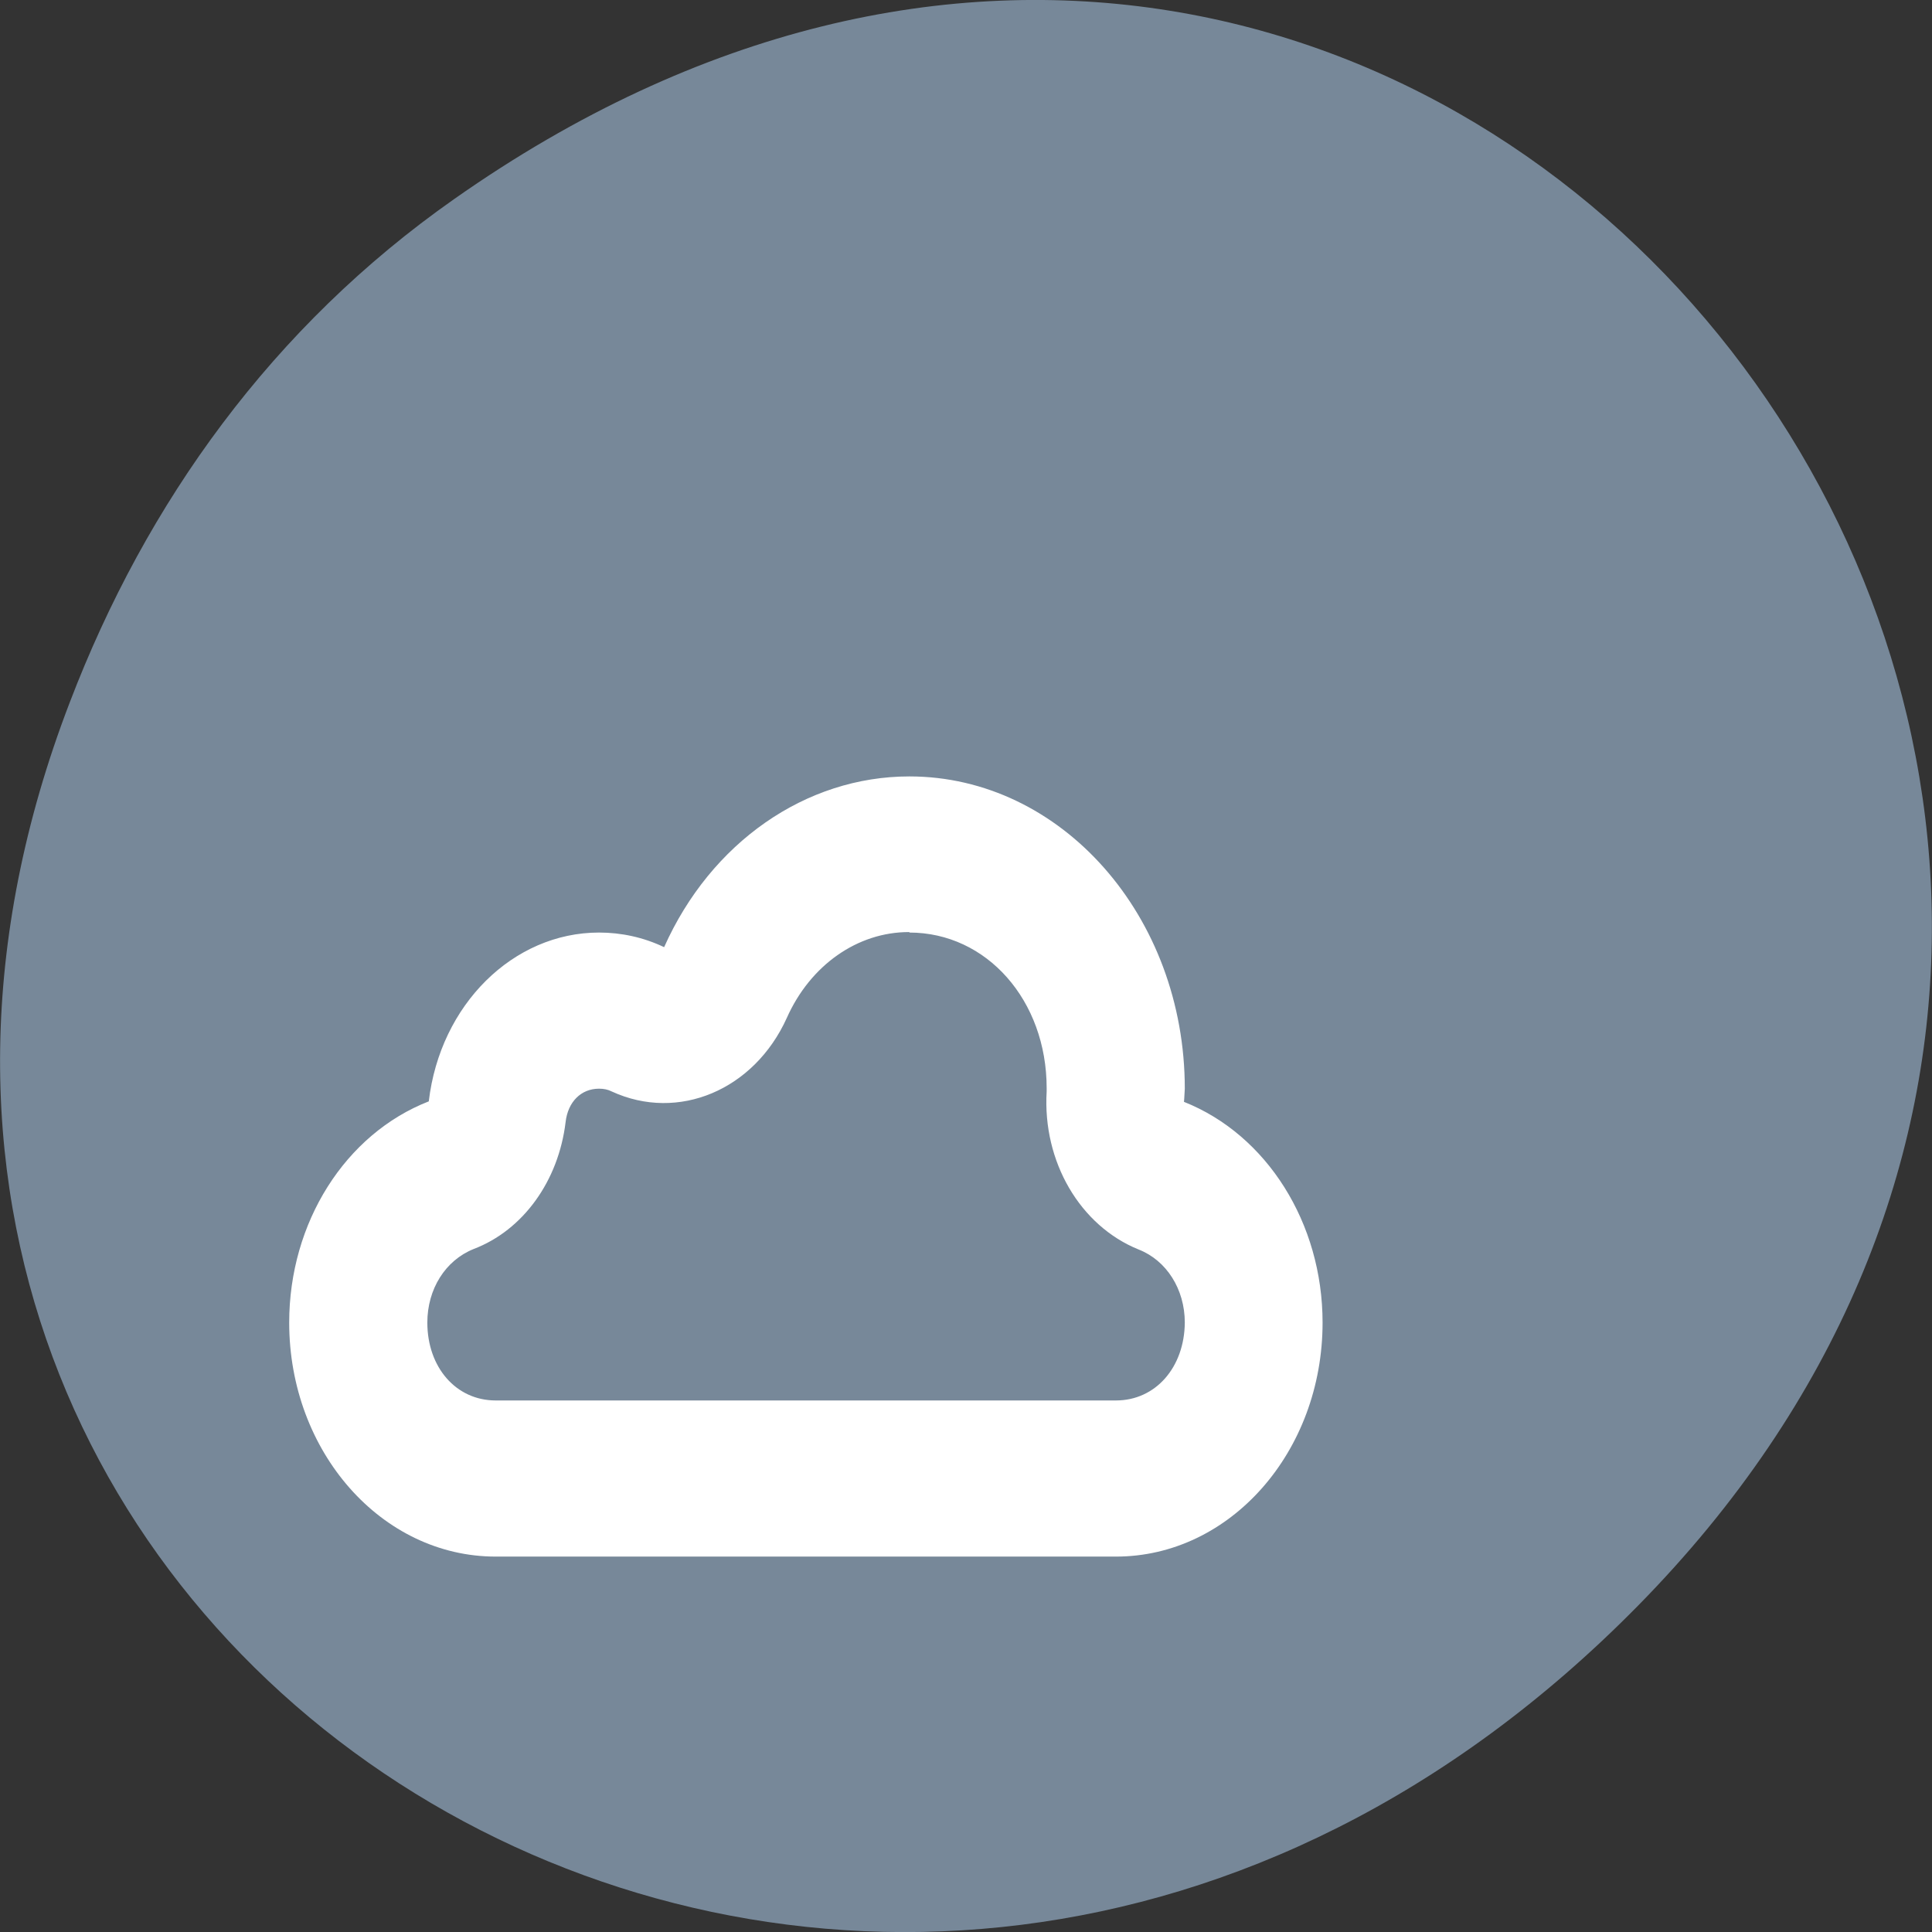 
<svg xmlns="http://www.w3.org/2000/svg" xmlns:xlink="http://www.w3.org/1999/xlink" width="16px" height="16px" viewBox="0 0 16 16" version="1.1">
<rect x="0" y="0" width="16" height="16" fill="#333333" stroke="none"/>
<g id="surface1">
<path style=" stroke:none;fill-rule:nonzero;fill:rgb(46.667%,53.333%,60%);fill-opacity:1;" d="M 3.762 1.648 C 11.945 -4.105 20.234 6.52 13.566 13.297 C 7.285 19.684 -2.477 13.766 0.578 5.816 C 1.211 4.16 2.258 2.703 3.762 1.648 Z M 3.762 1.648 "/>
<path style=" stroke:none;fill-rule:nonzero;fill:rgb(100%,100%,100%);fill-opacity:1;" d="M 7.531 6.43 C 6.672 6.43 5.887 6.977 5.5 7.844 C 5.328 7.762 5.145 7.723 4.961 7.723 C 4.25 7.723 3.645 8.32 3.551 9.121 C 2.859 9.391 2.395 10.125 2.395 10.953 C 2.395 12.023 3.16 12.891 4.105 12.891 L 9.242 12.891 C 10.188 12.891 10.953 12.023 10.953 10.953 C 10.953 10.129 10.492 9.398 9.805 9.125 C 9.809 9.09 9.809 9.051 9.812 9.016 C 9.812 7.586 8.789 6.43 7.531 6.43 Z M 7.531 7.719 L 7.531 7.723 C 8.172 7.723 8.668 8.285 8.668 9.012 C 8.668 9.02 8.668 9.031 8.668 9.039 C 8.633 9.621 8.945 10.152 9.43 10.348 C 9.66 10.438 9.812 10.676 9.812 10.953 C 9.809 11.324 9.57 11.598 9.242 11.598 L 4.105 11.598 C 3.777 11.598 3.539 11.324 3.539 10.953 C 3.539 10.676 3.688 10.438 3.922 10.344 C 4.332 10.188 4.625 9.781 4.684 9.293 C 4.703 9.125 4.812 9.016 4.961 9.016 C 5 9.016 5.035 9.023 5.066 9.039 C 5.617 9.293 6.246 9.027 6.516 8.43 C 6.711 7.992 7.102 7.719 7.527 7.719 Z M 7.531 7.719 "/>
</g>
</svg>
